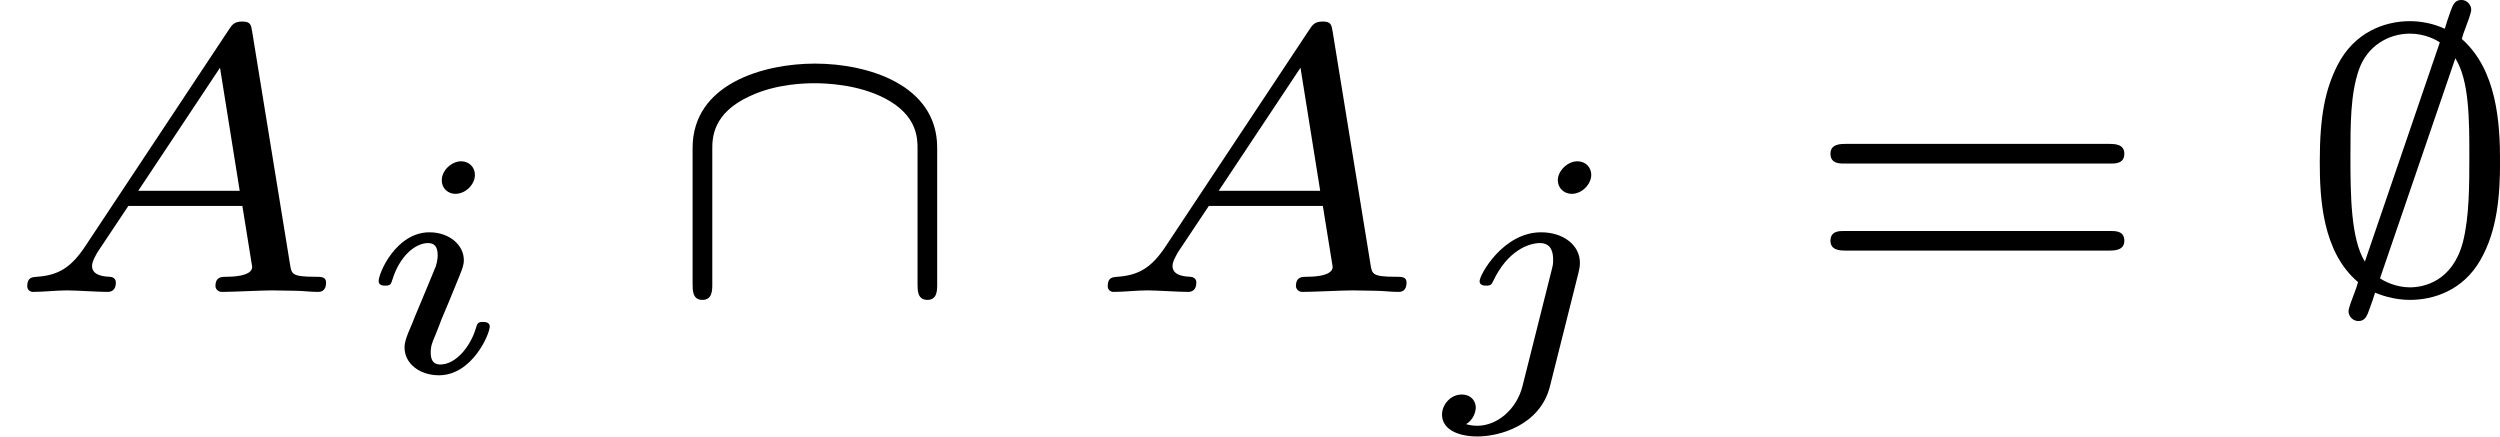 <?xml version='1.0' encoding='UTF-8'?>
<!-- This file was generated by dvisvgm 2.13.3 -->
<svg version='1.1' xmlns='http://www.w3.org/2000/svg' xmlns:xlink='http://www.w3.org/1999/xlink' width='78.928pt' height='13.782pt' viewBox='213.149 68.119 39.464 6.891'>
<defs>
<path id='g2-61' d='M4.89-2.026C4.973-2.026 5.111-2.026 5.111-2.182S4.949-2.337 4.86-2.337H.723C.634-2.337 .472-2.337 .472-2.182S.61-2.026 .693-2.026H4.89ZM4.86-.652C4.949-.652 5.111-.652 5.111-.807S4.973-.962 4.89-.962H.693C.61-.962 .472-.962 .472-.807S.634-.652 .723-.652H4.86Z'/>
<path id='g1-65' d='M1.351-.729C1.124-.383 .921-.263 .586-.239C.502-.233 .43-.227 .43-.09C.43-.03 .478 0 .52 0C.687 0 .885-.024 1.058-.024C1.201-.024 1.554 0 1.698 0C1.763 0 1.829-.03 1.829-.149C1.829-.233 1.745-.239 1.728-.239C1.584-.245 1.453-.281 1.453-.412C1.453-.484 1.518-.586 1.536-.622L2.026-1.357H3.826L3.981-.395C3.981-.239 3.634-.239 3.575-.239C3.497-.239 3.401-.239 3.401-.09C3.401-.06 3.431 0 3.503 0C3.682 0 4.119-.024 4.298-.024C4.417-.024 4.531-.018 4.651-.018S4.902 0 5.015 0C5.051 0 5.147 0 5.147-.149C5.147-.239 5.069-.239 4.979-.239C4.609-.239 4.603-.281 4.579-.43L3.981-4.107C3.963-4.214 3.957-4.268 3.826-4.268C3.7-4.268 3.664-4.22 3.61-4.136L1.351-.729ZM2.182-1.596L3.473-3.539L3.784-1.596H2.182Z'/>
<path id='g3-105' d='M1.973-3.108C1.973-3.228 1.883-3.323 1.753-3.323C1.614-3.323 1.45-3.188 1.45-3.024C1.45-2.884 1.559-2.809 1.664-2.809C1.828-2.809 1.973-2.959 1.973-3.108ZM2.207-.717C2.207-.787 2.122-.787 2.102-.787C2.017-.787 2.012-.767 1.983-.672C1.898-.399 1.674-.115 1.425-.115C1.31-.115 1.275-.194 1.275-.304C1.275-.408 1.3-.463 1.34-.558C1.38-.658 1.42-.757 1.445-.827C1.465-.872 1.659-1.335 1.729-1.514C1.768-1.614 1.798-1.679 1.798-1.763C1.798-2.002 1.569-2.202 1.255-2.202C.732-2.202 .453-1.564 .453-1.43C.453-1.36 .533-1.36 .558-1.36C.643-1.36 .648-1.385 .672-1.46C.782-1.813 1.021-2.032 1.235-2.032C1.33-2.032 1.385-1.978 1.385-1.843C1.385-1.823 1.385-1.758 1.355-1.664C1.32-1.574 1.096-1.041 1.026-.872C.991-.787 .991-.777 .917-.608C.892-.538 .862-.468 .862-.384C.862-.125 1.106 .055 1.405 .055C1.928 .055 2.207-.593 2.207-.717Z'/>
<path id='g3-106' d='M2.54-3.108C2.54-3.223 2.456-3.323 2.321-3.323C2.167-3.323 2.012-3.173 2.012-3.024C2.012-2.904 2.107-2.809 2.232-2.809C2.401-2.809 2.54-2.969 2.54-3.108ZM1.455 .224C1.36 .603 1.046 .852 .742 .852C.658 .852 .603 .837 .563 .827C.682 .757 .717 .628 .717 .563C.717 .478 .658 .359 .493 .359C.324 .359 .184 .513 .184 .677C.184 .892 .408 1.021 .747 1.021S1.733 .847 1.888 .229L2.336-1.554C2.346-1.604 2.361-1.649 2.361-1.719C2.361-2.002 2.097-2.202 1.748-2.202C1.146-2.202 .777-1.529 .777-1.43C.777-1.36 .857-1.36 .882-1.36C.956-1.36 .966-1.38 .991-1.43C1.22-1.918 1.559-2.032 1.729-2.032C1.928-2.032 1.938-1.853 1.938-1.768C1.938-1.699 1.933-1.679 1.923-1.639L1.455 .224Z'/>
<path id='g0-59' d='M1.357 .012C1.429 .042 1.644 .126 1.907 .126C2.266 .126 2.738-.012 3.019-.502C3.288-.968 3.33-1.53 3.33-2.056C3.33-2.66 3.282-3.503 2.726-3.993C2.75-4.071 2.75-4.083 2.786-4.172C2.809-4.232 2.875-4.405 2.875-4.453C2.875-4.537 2.803-4.609 2.72-4.609C2.612-4.609 2.582-4.525 2.546-4.423C2.523-4.364 2.475-4.214 2.457-4.154C2.277-4.238 2.08-4.274 1.907-4.274C1.5-4.274 1.028-4.095 .765-3.581C.574-3.204 .484-2.792 .484-2.056C.484-1.494 .52-.634 1.088-.155C1.064-.078 1.064-.066 1.028 .024C1.004 .084 .938 .257 .938 .305C.938 .389 1.01 .46 1.094 .46C1.201 .46 1.231 .377 1.267 .275C1.291 .215 1.339 .072 1.357 .012ZM1.196-.478C.974-.837 .968-1.53 .968-2.14C.968-2.648 .968-3.12 1.1-3.503S1.572-4.077 1.907-4.077C2.14-4.077 2.319-3.981 2.379-3.939L1.196-.478ZM2.624-3.688C2.845-3.335 2.845-2.714 2.845-2.14C2.845-1.692 2.845-1.184 2.744-.789C2.582-.167 2.128-.072 1.907-.072C1.68-.072 1.494-.173 1.435-.215L2.624-3.688Z'/>
<path id='g0-92' d='M4.417-2.277C4.417-3.27 3.324-3.604 2.487-3.604C1.692-3.604 .556-3.294 .556-2.271V-.12C.556-.024 .556 .126 .711 .126S.867-.024 .867-.12V-2.254C.867-2.421 .867-2.821 1.459-3.09C1.889-3.294 2.373-3.294 2.487-3.294C2.666-3.294 3.168-3.276 3.593-3.055C4.107-2.786 4.107-2.421 4.107-2.26V-.12C4.107-.024 4.107 .126 4.262 .126S4.417-.024 4.417-.12V-2.277Z'/>
</defs>
<g id='page1'>
<use x='213.149' y='72.727' xlink:href='#g1-65'/>
<use x='218.673' y='73.988' xlink:href='#g3-105'/>
<use x='223.526' y='72.727' xlink:href='#g0-92'/>
<use x='230.205' y='72.727' xlink:href='#g1-65'/>
<use x='235.728' y='73.988' xlink:href='#g3-106'/>
<use x='241.572' y='72.727' xlink:href='#g2-61'/>
<use x='249.284' y='72.727' xlink:href='#g0-59'/>
</g>
</svg>